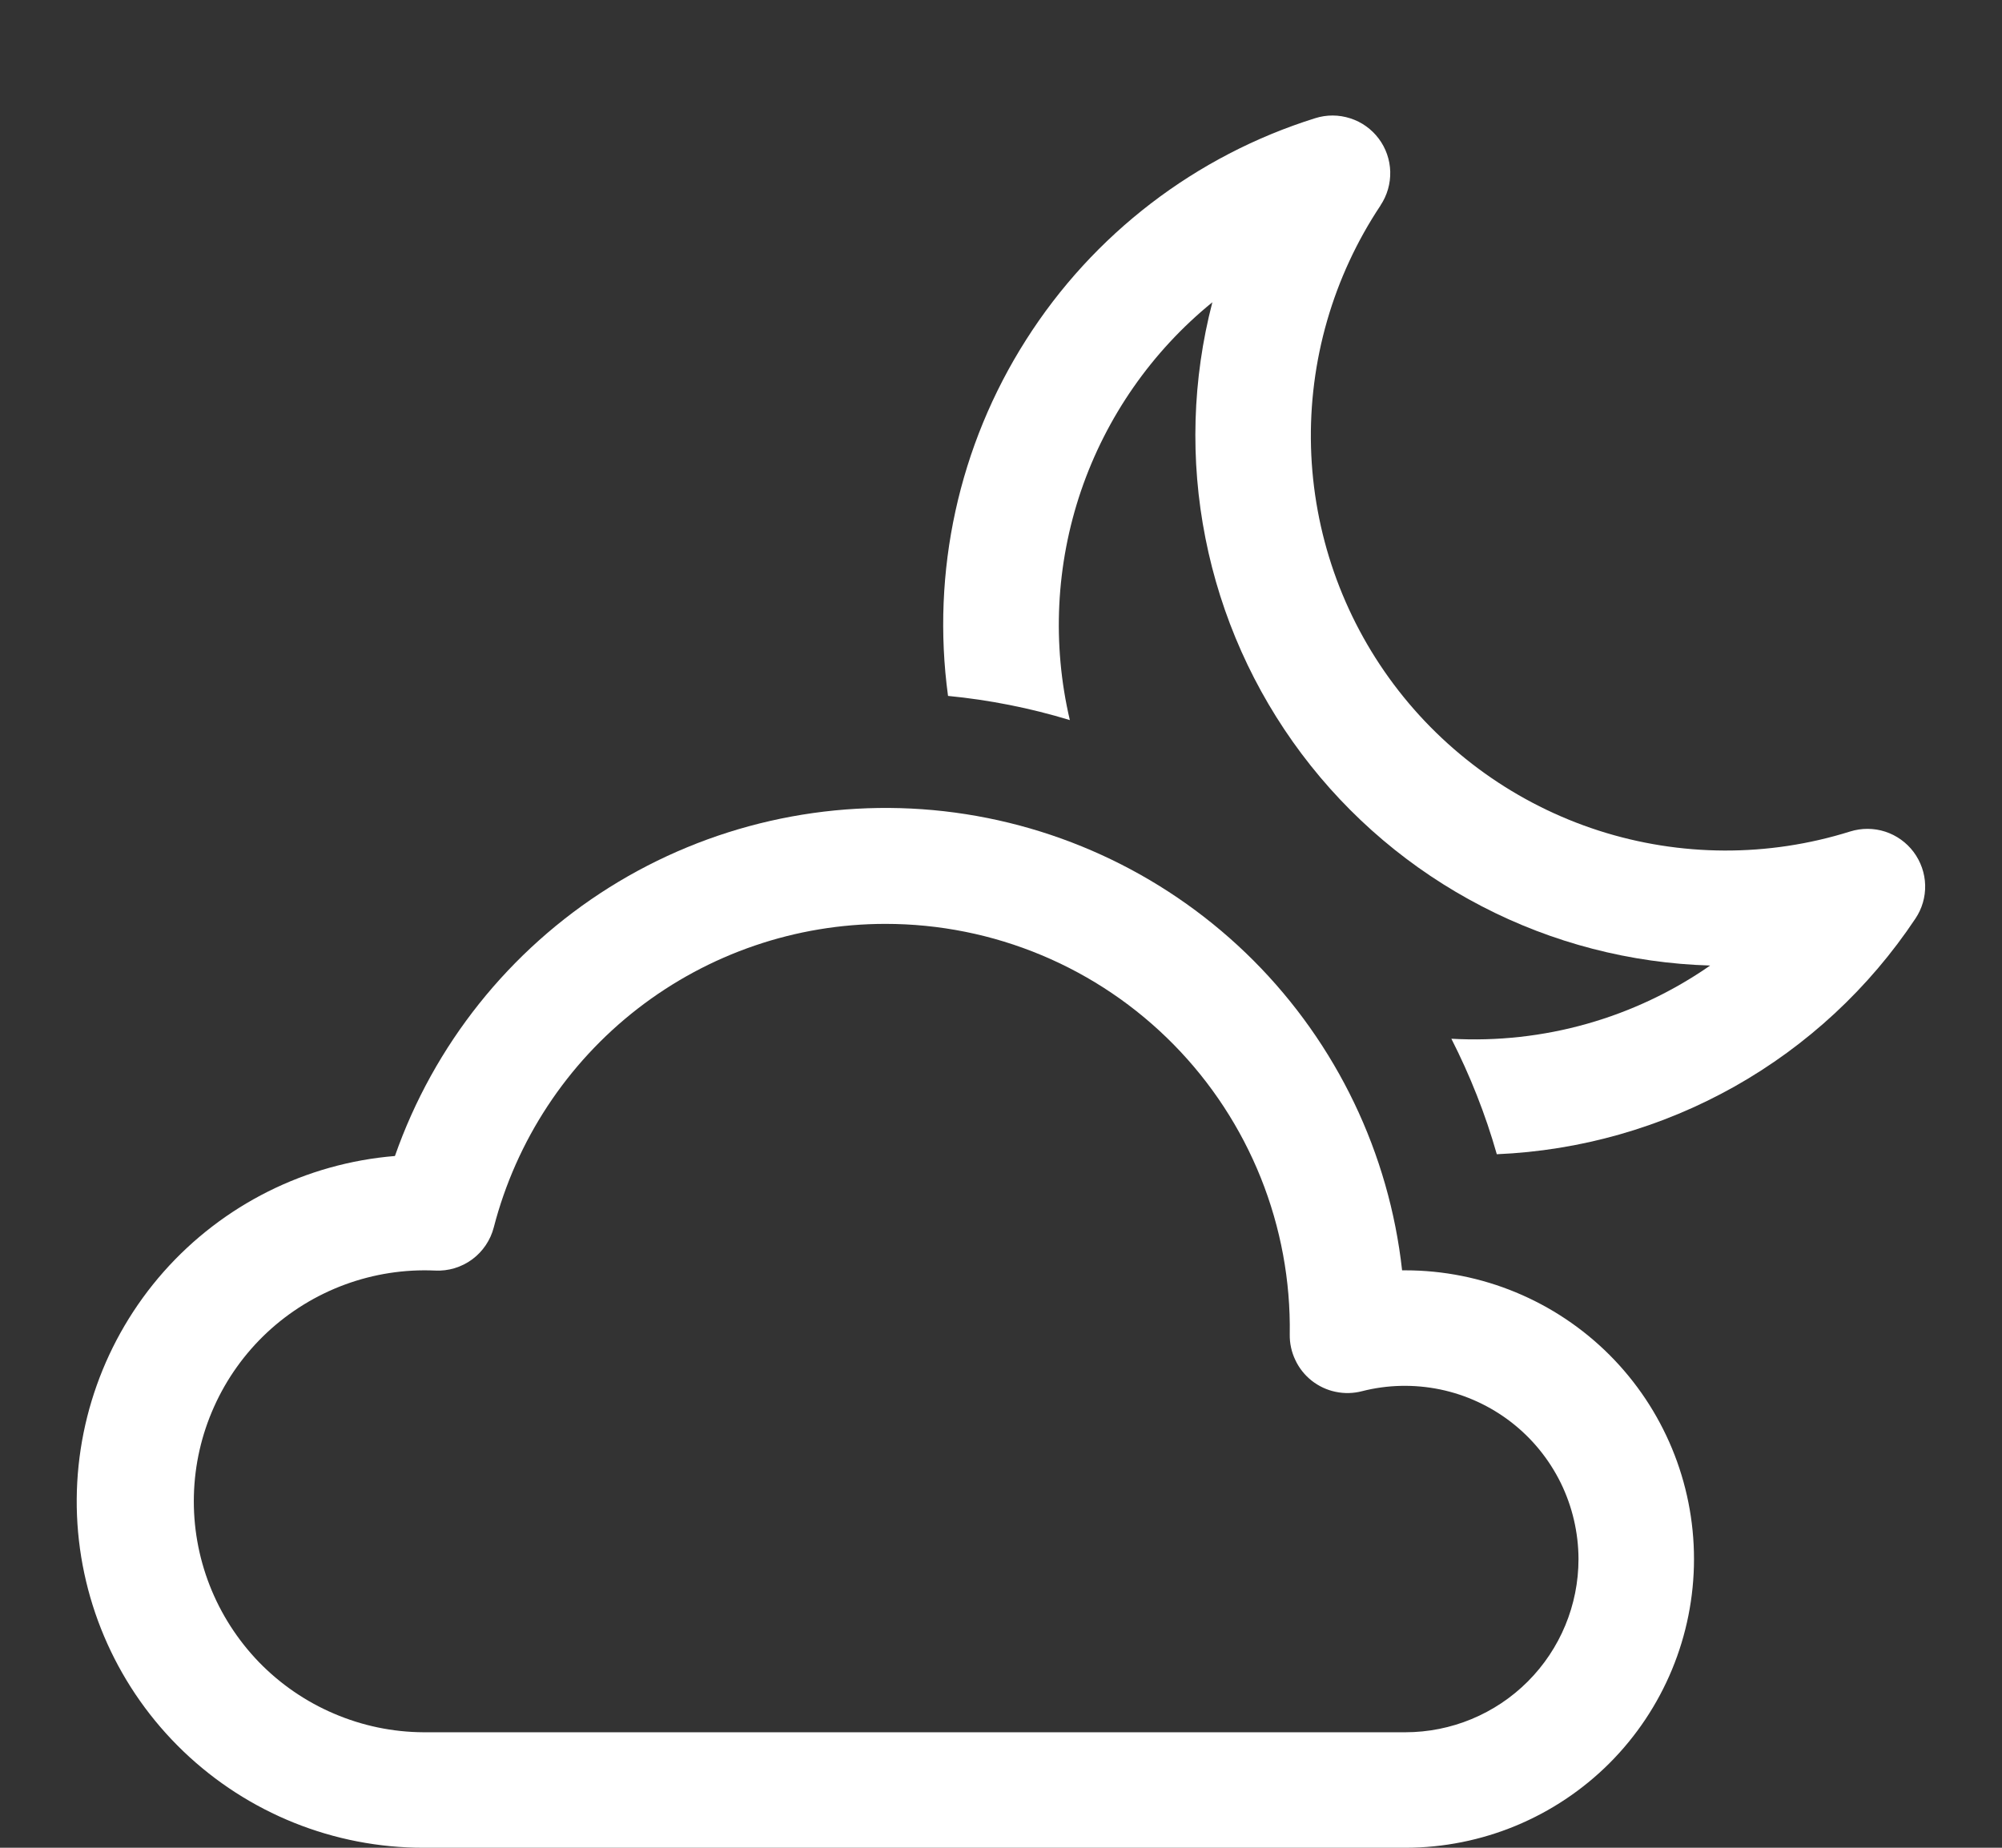 <svg width="26" height="24" viewBox="0 0 26 24" fill="none" xmlns="http://www.w3.org/2000/svg">
<rect x="0" y="0" width="26" height="24" fill="#333333" stroke="none"/>
<path d="M11.5 12C12.196 12 12.886 12.138 13.528 12.407C14.171 12.676 14.753 13.07 15.242 13.567C15.73 14.063 16.115 14.652 16.374 15.298C16.633 15.945 16.761 16.636 16.75 17.332C16.748 17.448 16.773 17.562 16.823 17.666C16.872 17.771 16.945 17.862 17.036 17.934C17.127 18.005 17.233 18.055 17.346 18.078C17.459 18.102 17.576 18.099 17.688 18.07C18.02 17.985 18.367 17.978 18.703 18.047C19.04 18.117 19.355 18.263 19.627 18.473C19.898 18.683 20.117 18.952 20.269 19.26C20.42 19.568 20.499 19.907 20.5 20.25C20.5 20.847 20.263 21.419 19.841 21.841C19.419 22.263 18.847 22.5 18.25 22.5H5.5C5.101 22.498 4.707 22.416 4.34 22.259C3.973 22.103 3.641 21.875 3.363 21.589C3.086 21.302 2.868 20.963 2.723 20.592C2.578 20.221 2.508 19.824 2.518 19.425C2.528 19.026 2.617 18.634 2.781 18.27C2.944 17.906 3.179 17.578 3.47 17.306C3.762 17.034 4.105 16.823 4.479 16.685C4.854 16.547 5.252 16.485 5.65 16.503C5.823 16.512 5.993 16.46 6.132 16.358C6.271 16.255 6.37 16.108 6.413 15.941C6.705 14.813 7.362 13.814 8.283 13.1C9.204 12.387 10.335 12 11.5 12ZM18.209 16.5C18.041 14.979 17.36 13.561 16.28 12.477C15.199 11.394 13.783 10.71 12.262 10.537C10.742 10.365 9.208 10.714 7.912 11.527C6.616 12.341 5.635 13.571 5.129 15.015C3.971 15.11 2.895 15.649 2.125 16.519C1.356 17.39 0.953 18.524 1 19.685C1.048 20.846 1.543 21.944 2.382 22.748C3.221 23.552 4.338 24.001 5.5 24H18.25C19.244 24 20.198 23.605 20.902 22.902C21.605 22.198 22 21.244 22 20.25C22 19.255 21.605 18.302 20.902 17.598C20.198 16.895 19.244 16.5 18.25 16.5H18.209V16.5Z" fill="white"/>
<path d="M17.929 2.667C18.015 2.538 18.059 2.385 18.055 2.23C18.051 2.075 17.999 1.925 17.906 1.801C17.813 1.677 17.684 1.584 17.536 1.537C17.388 1.489 17.23 1.488 17.081 1.535C15.528 2.021 14.197 3.041 13.325 4.415C12.451 5.788 12.093 7.426 12.312 9.039C12.848 9.091 13.378 9.196 13.894 9.353C13.662 8.365 13.713 7.333 14.04 6.373C14.368 5.414 14.959 4.565 15.745 3.926C15.485 4.927 15.454 5.975 15.655 6.99C15.855 8.005 16.282 8.962 16.903 9.79C17.524 10.618 18.324 11.295 19.243 11.771C20.161 12.248 21.176 12.511 22.21 12.541C21.227 13.225 20.044 13.559 18.849 13.492C19.091 13.968 19.291 14.47 19.439 14.992C20.523 14.946 21.579 14.645 22.524 14.114C23.469 13.582 24.274 12.835 24.875 11.932C24.962 11.803 25.006 11.651 25.002 11.496C24.998 11.341 24.945 11.191 24.852 11.066C24.759 10.942 24.63 10.85 24.483 10.802C24.335 10.754 24.176 10.754 24.028 10.8C22.964 11.134 21.823 11.13 20.761 10.788C19.7 10.446 18.771 9.783 18.102 8.891C17.433 7.999 17.057 6.921 17.026 5.806C16.996 4.691 17.312 3.595 17.93 2.667H17.929Z" fill="white"/>
</svg>
